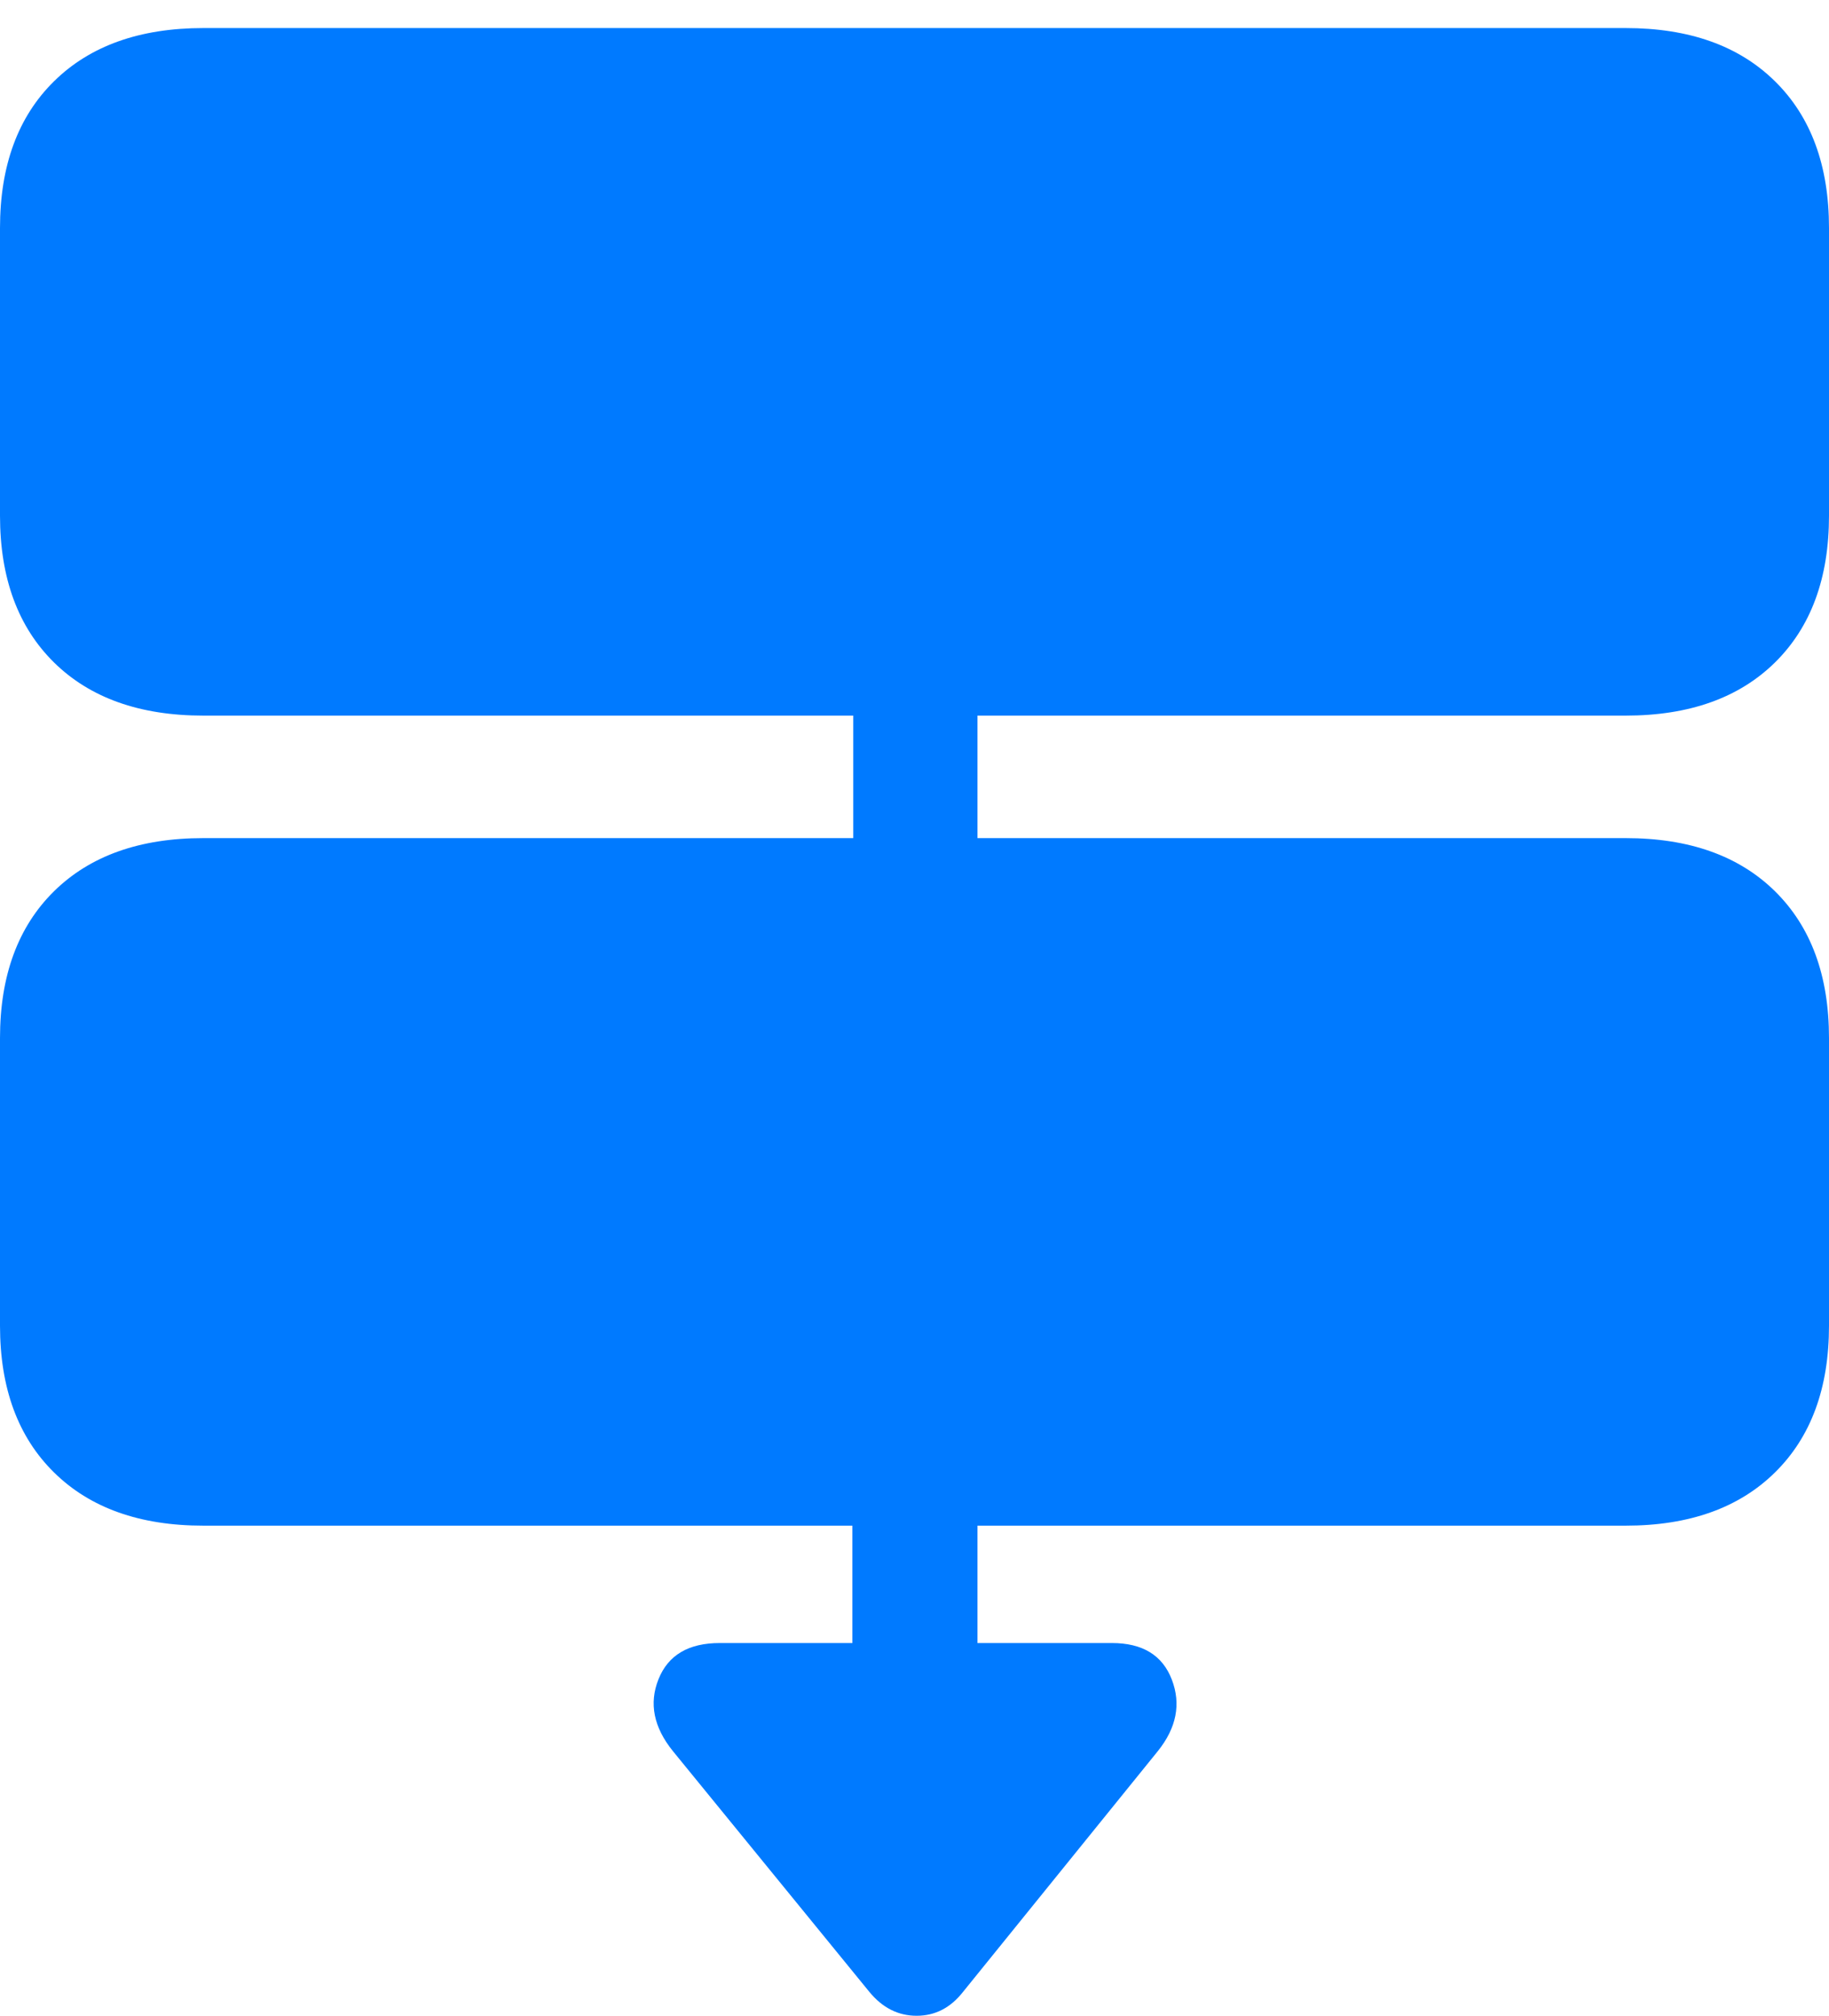 <?xml version="1.0" encoding="UTF-8"?>
<!--Generator: Apple Native CoreSVG 175.5-->
<!DOCTYPE svg
PUBLIC "-//W3C//DTD SVG 1.1//EN"
       "http://www.w3.org/Graphics/SVG/1.1/DTD/svg11.dtd">
<svg version="1.1" xmlns="http://www.w3.org/2000/svg" xmlns:xlink="http://www.w3.org/1999/xlink" width="20.996" height="23.135">
 <g>
  <rect height="23.135" opacity="0" width="20.996" x="0" y="0"/>
  <path d="M2.334 8.213L18.662 8.213Q19.756 8.213 20.376 7.603Q20.996 6.992 20.996 5.918L20.996 2.617Q20.996 1.543 20.376 0.933Q19.756 0.322 18.662 0.322L2.334 0.322Q1.24 0.322 0.62 0.933Q0 1.543 0 2.617L0 5.918Q0 6.992 0.62 7.603Q1.24 8.213 2.334 8.213ZM9.795 10.537L11.221 10.537L11.221 7.451L9.795 7.451ZM2.334 17.51L18.662 17.51Q19.756 17.51 20.376 16.899Q20.996 16.289 20.996 15.215L20.996 11.914Q20.996 10.84 20.376 10.229Q19.756 9.619 18.662 9.619L2.334 9.619Q1.24 9.619 0.62 10.229Q0 10.84 0 11.914L0 15.215Q0 16.289 0.62 16.899Q1.24 17.51 2.334 17.51ZM9.785 19.551L11.221 19.551L11.221 16.475L9.785 16.475ZM9.98 22.861Q10.205 23.135 10.523 23.135Q10.84 23.135 11.055 22.861L13.291 20.098Q13.613 19.697 13.452 19.277Q13.291 18.857 12.764 18.857L8.262 18.857Q7.725 18.857 7.559 19.273Q7.393 19.688 7.725 20.098Z" fill="#007aff"/>
 </g>
</svg>
